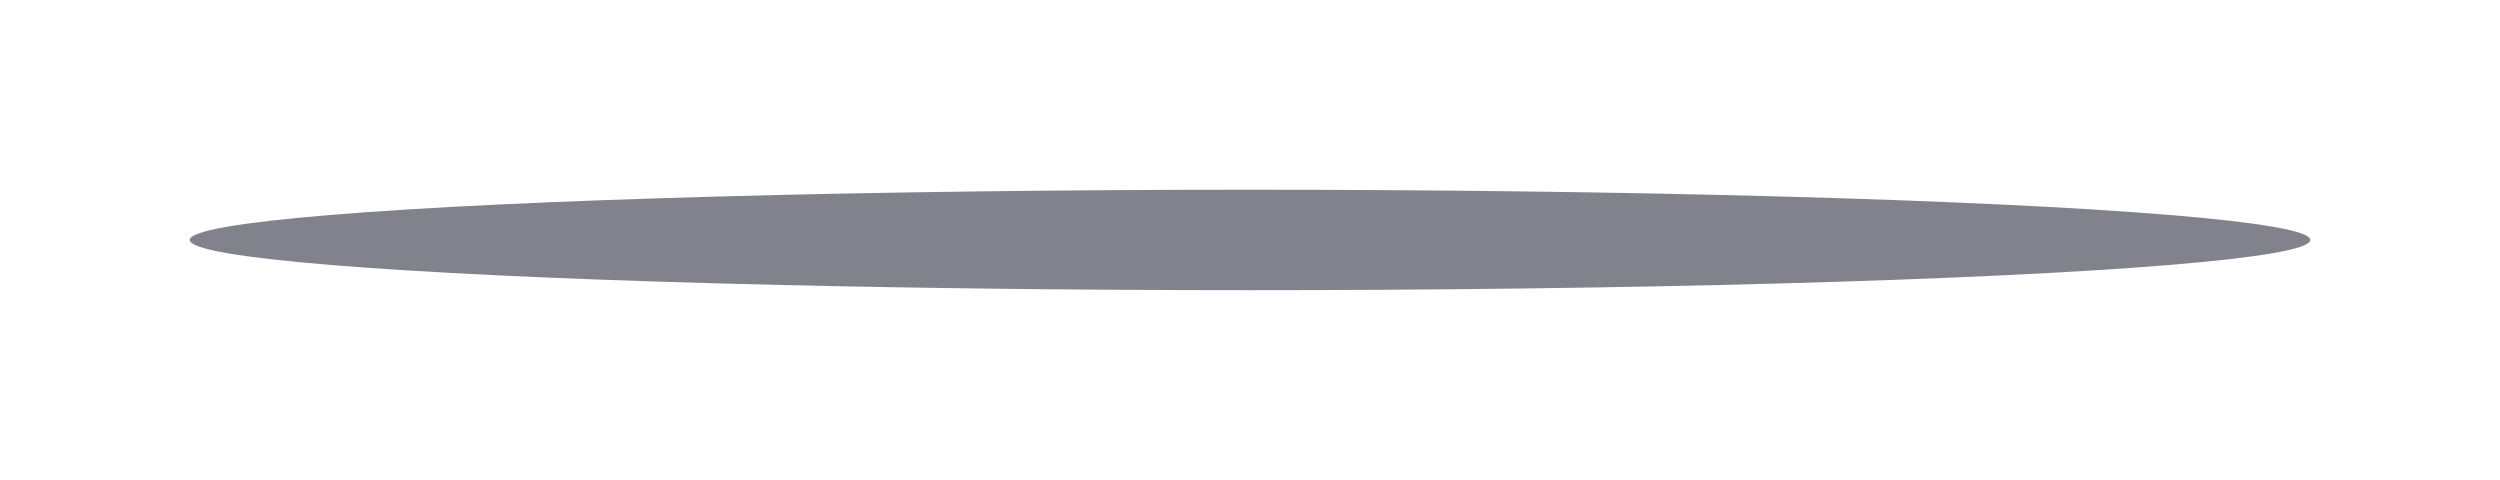<svg width="224" height="43" viewBox="0 0 224 43" fill="none" xmlns="http://www.w3.org/2000/svg">
<g filter="url(#filter0_f_88_182)">
<ellipse cx="112" cy="21.5" rx="95" ry="4.5" fill="#06071C" fill-opacity="0.5"/>
</g>
<defs>
<filter id="filter0_f_88_182" x="0" y="0" width="224" height="43" filterUnits="userSpaceOnUse" color-interpolation-filters="sRGB">
<feFlood flood-opacity="0" result="BackgroundImageFix"/>
<feBlend mode="normal" in="SourceGraphic" in2="BackgroundImageFix" result="shape"/>
<feGaussianBlur stdDeviation="8.5" result="effect1_foregroundBlur_88_182"/>
</filter>
</defs>
</svg>
